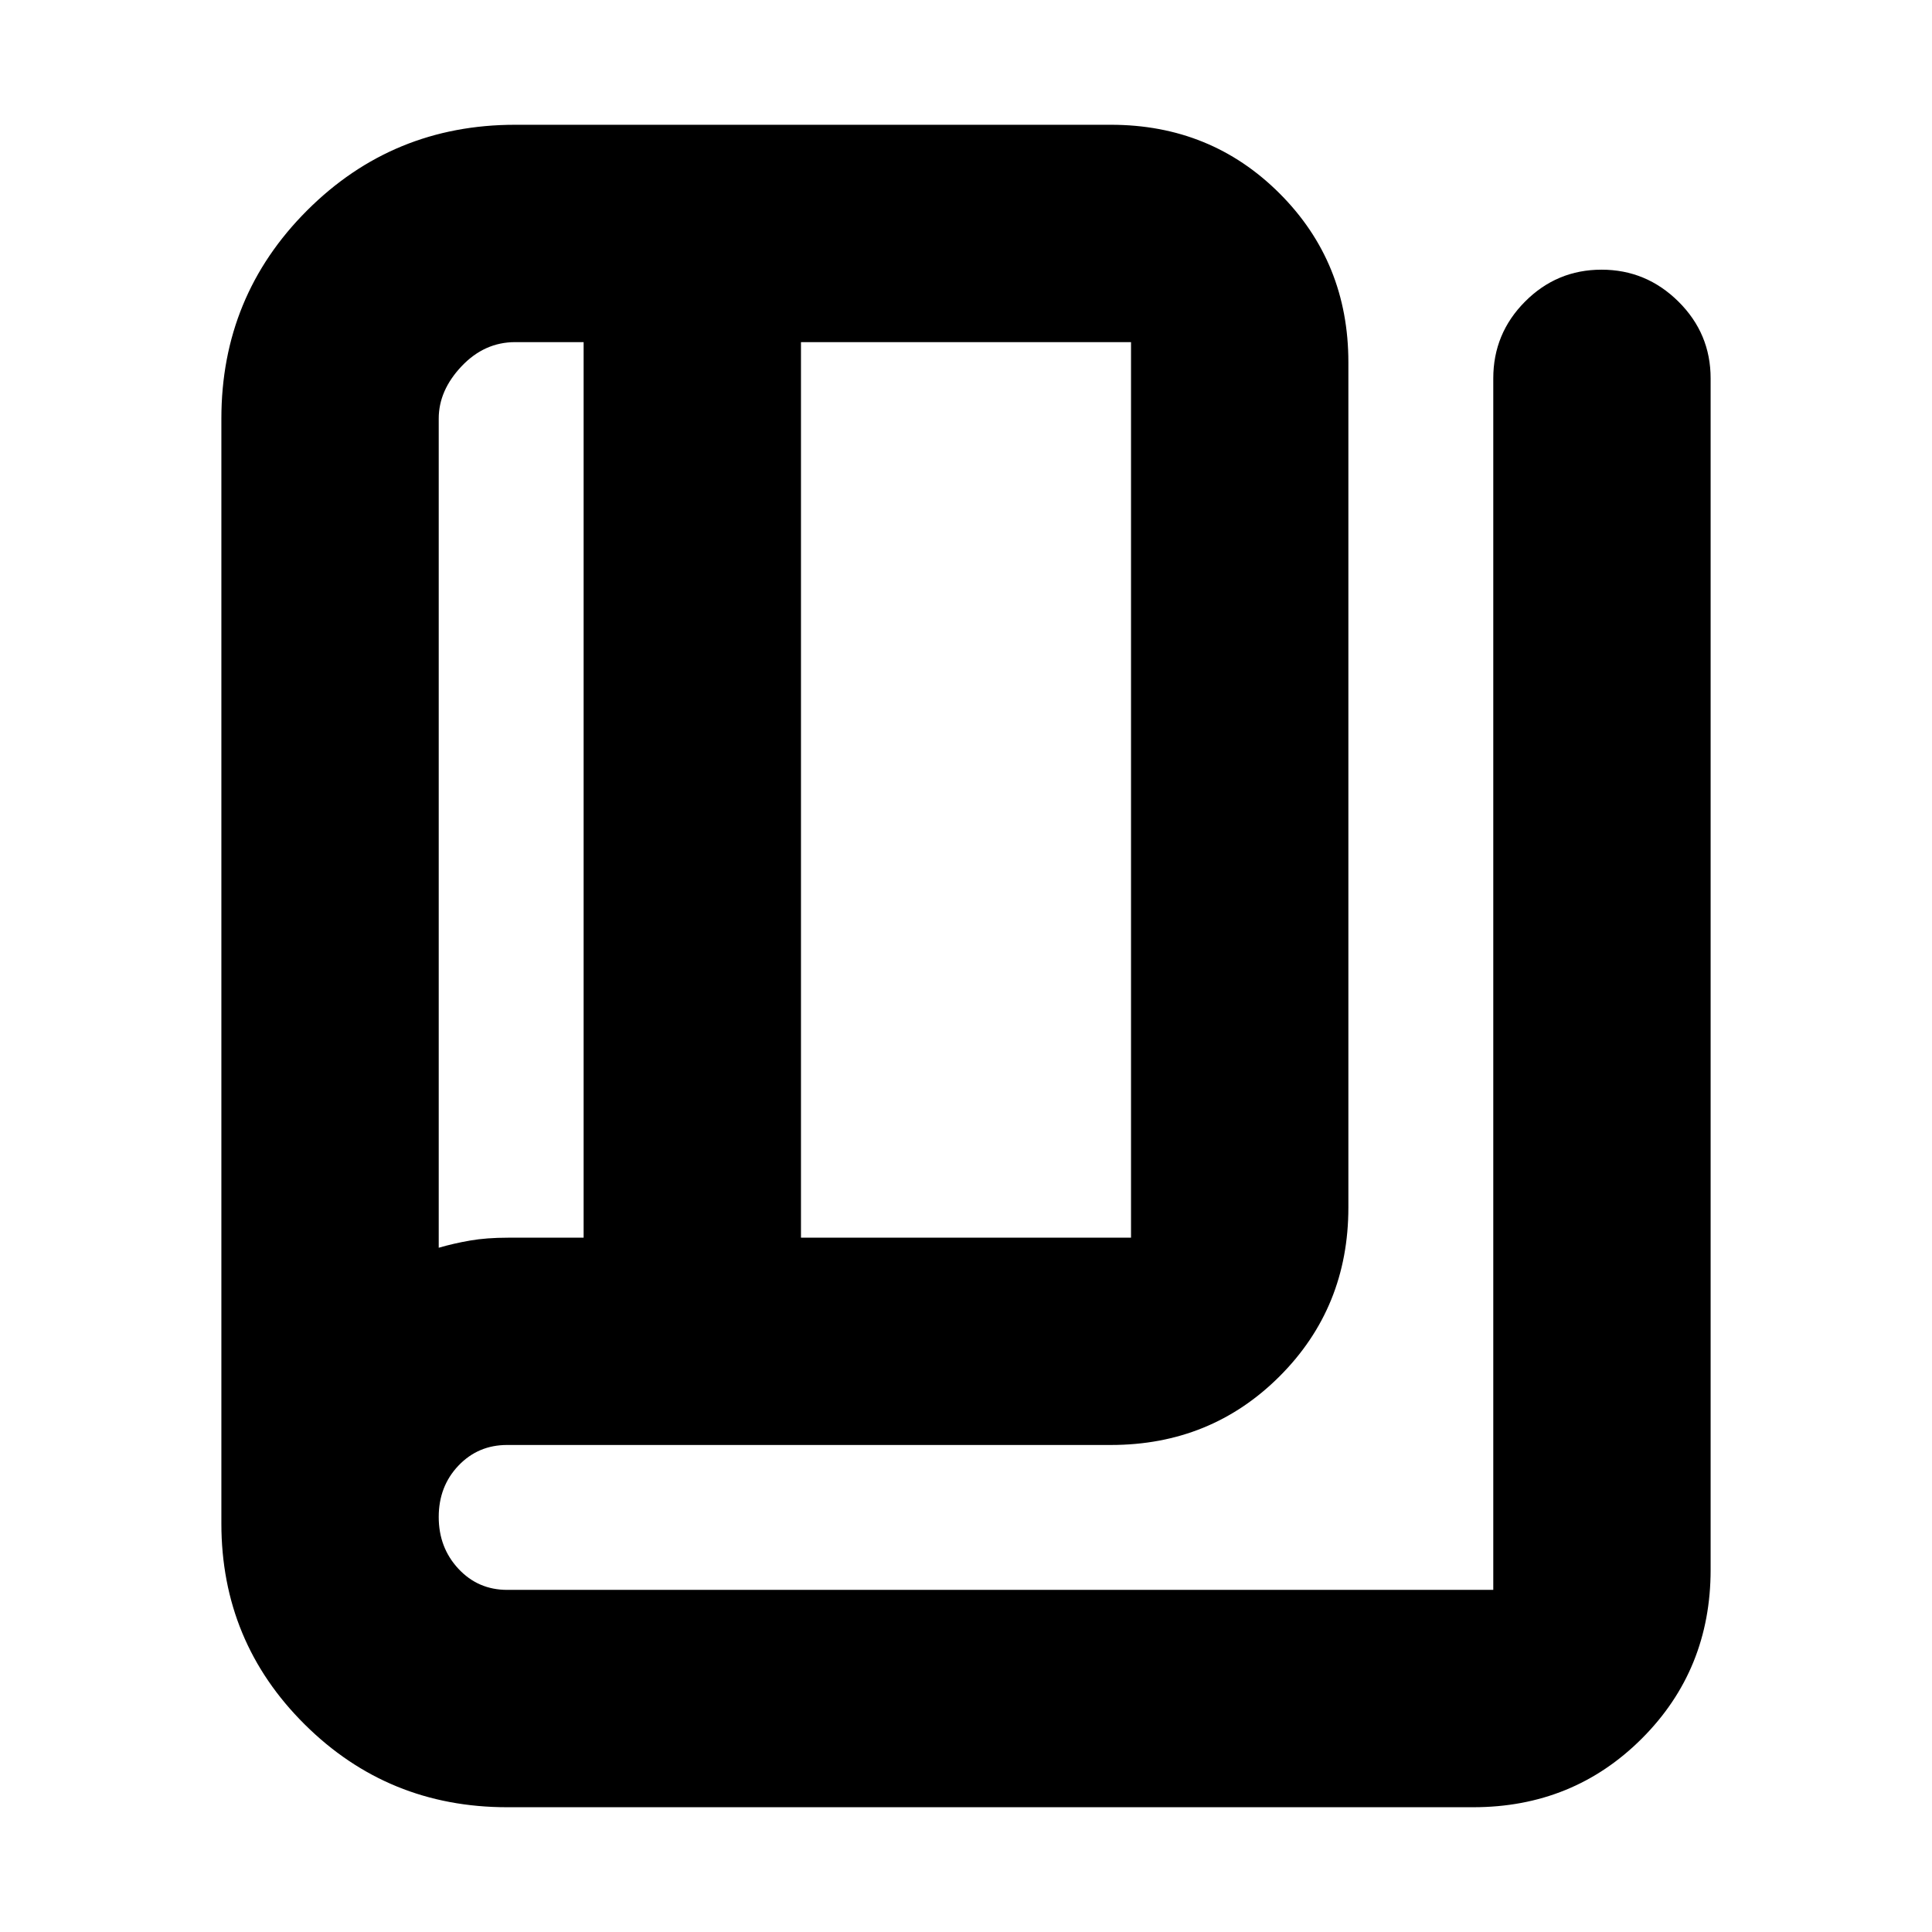 <svg xmlns="http://www.w3.org/2000/svg" height="20" viewBox="0 -960 960 960" width="20"><path d="M252-62q-59.17 0-100.58-41.13Q110-144.25 110-203v-549q0-60.83 42.58-103.42Q195.17-898 256-898h296q49.7 0 83.85 34.15Q670-829.7 670-780v420q0 49.7-34.15 83.85Q601.7-242 552-242H252q-14.45 0-24.23 10.29-9.77 10.29-9.77 25.5t9.77 25.71Q237.55-170 252-170h490v-602q0-22.3 15.79-38.15 15.79-15.85 38-15.85T834-810.15q16 15.85 16 38.15v592q0 49.7-34.15 83.85Q781.7-62 732-62H252Zm146-283h164v-445H398v445Zm-108 0v-445h-34q-15.3 0-26.65 12Q218-766 218-752v412q7.31-2.14 15.52-3.57 8.21-1.43 18.91-1.43H290Zm-72-445v450-450Z"/></svg>
